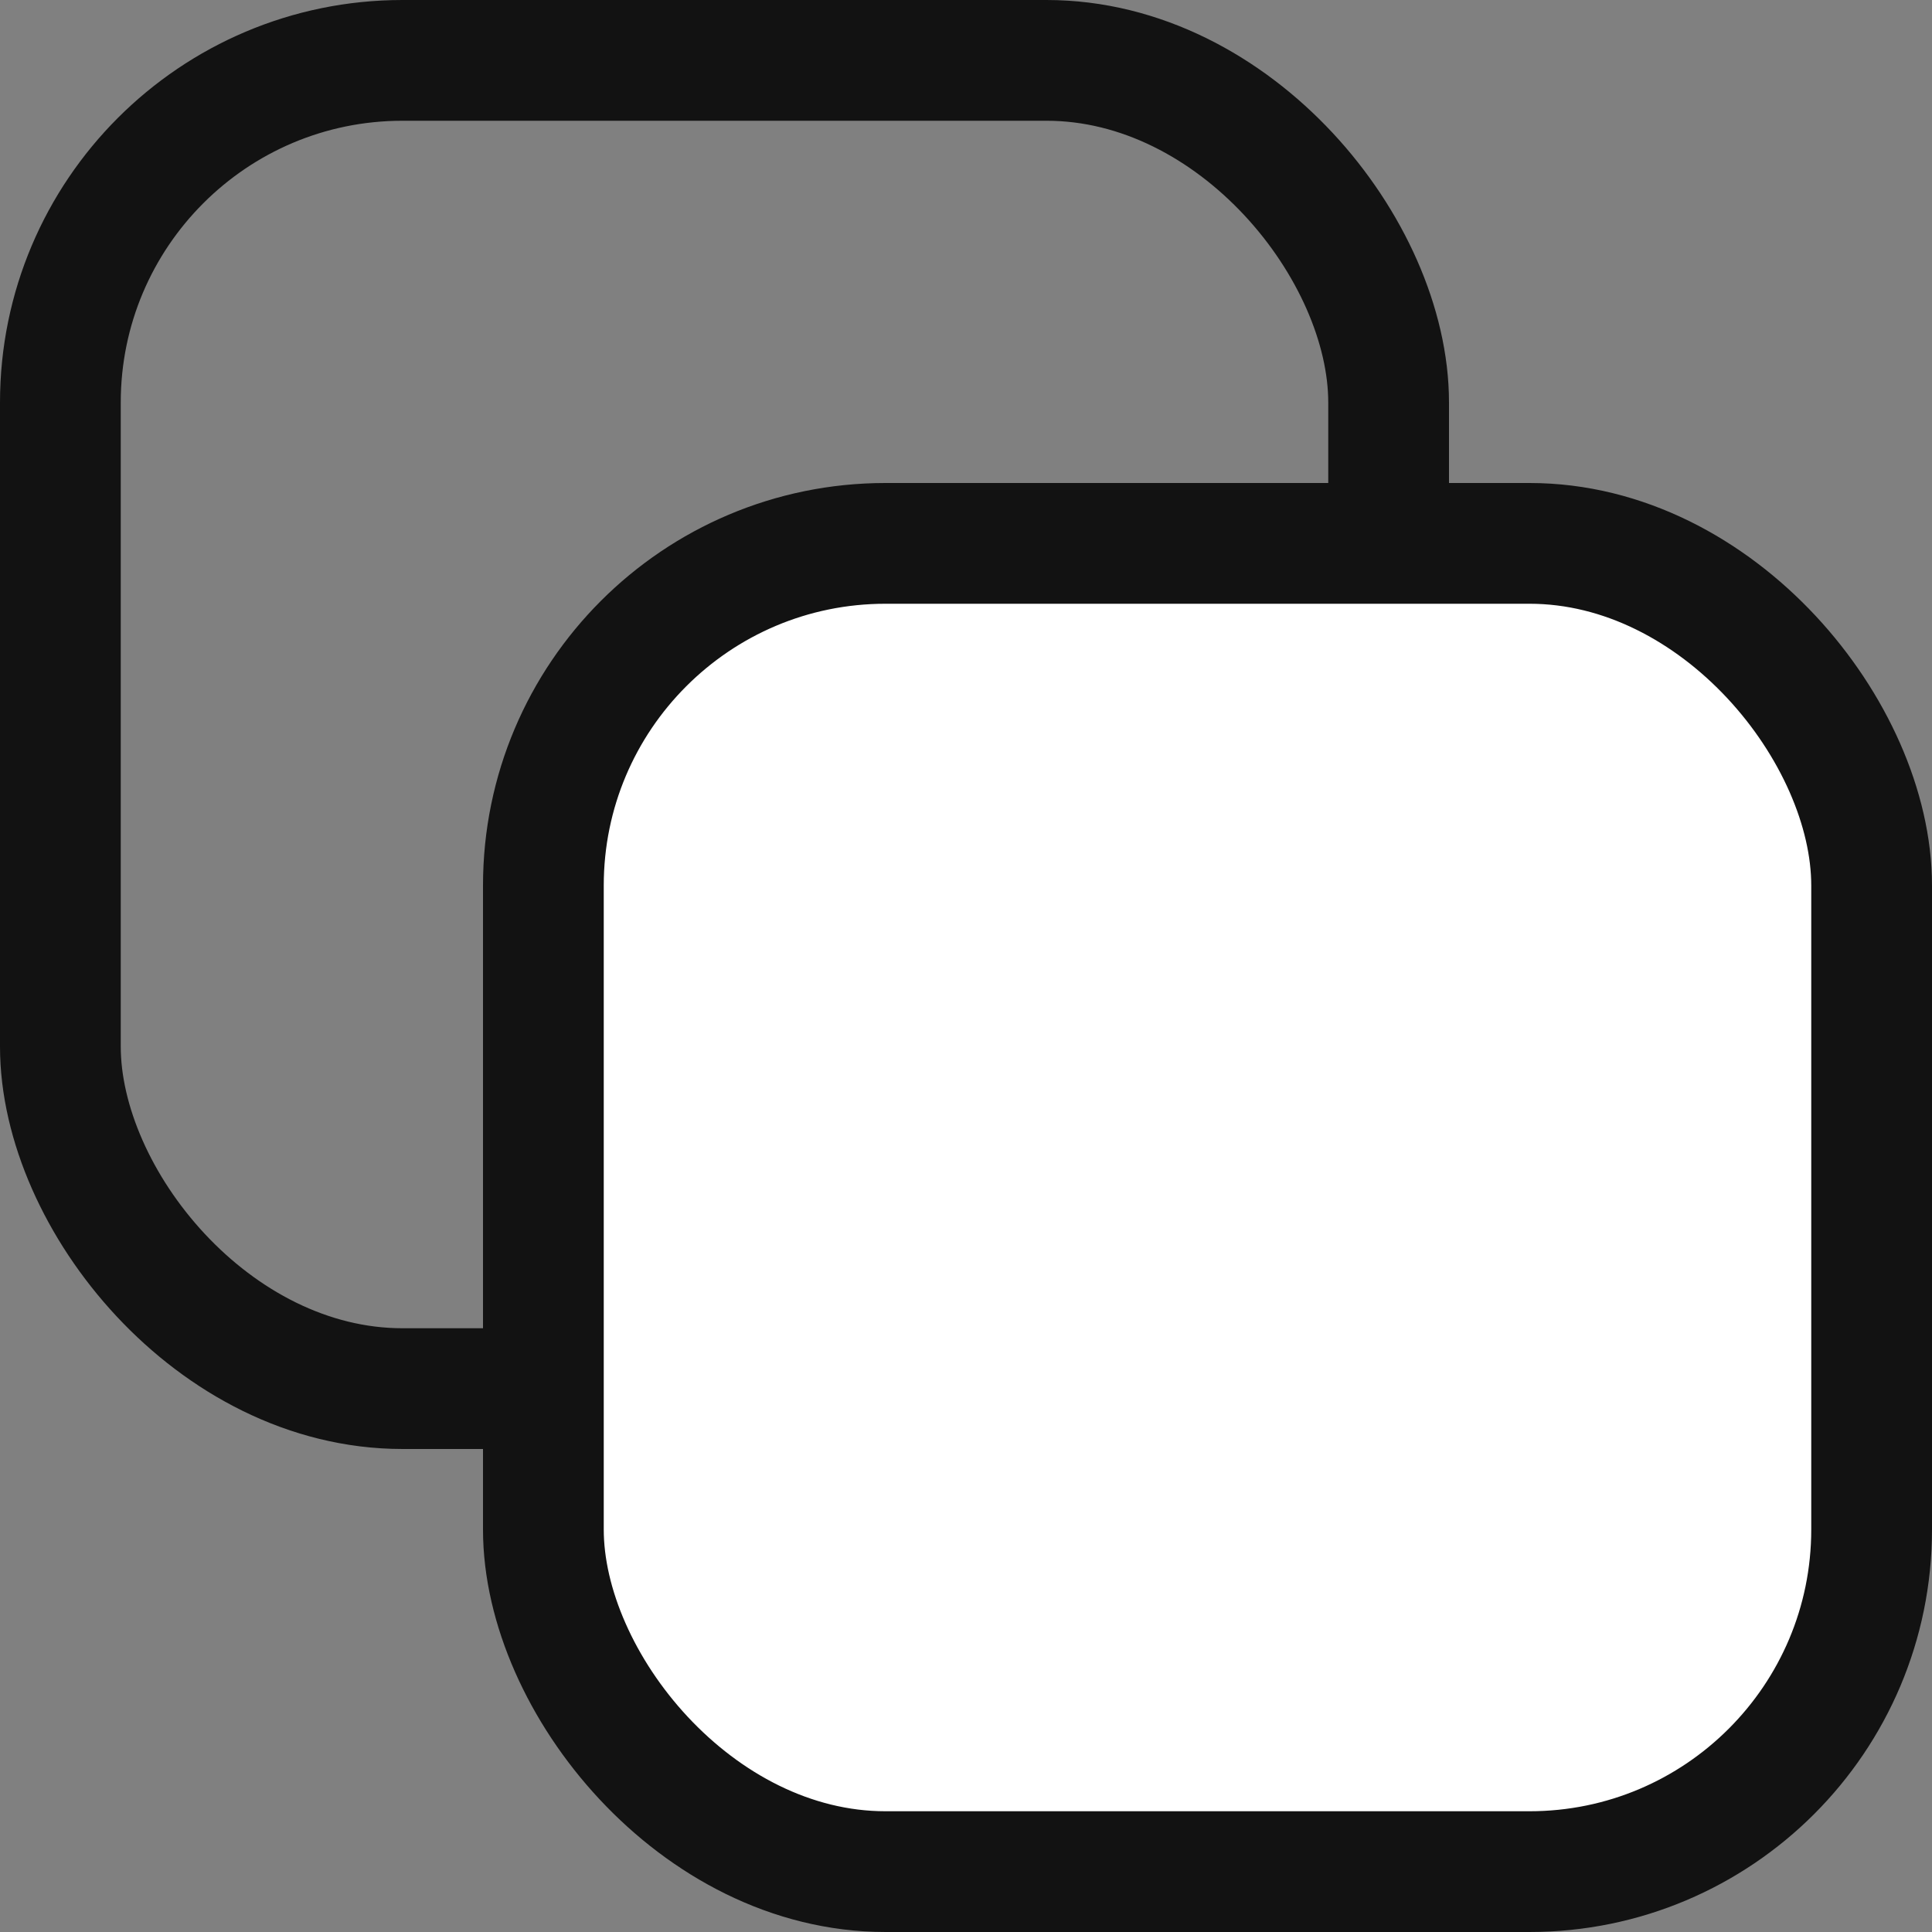 <svg width="24" height="24" viewBox="0 0 24 24" fill="none" xmlns="http://www.w3.org/2000/svg">
<rect x="0" y="0" width="24" height="24" fill="#808080" stroke="none"/>
<rect x="0.75" y="0.75" width="16.5" height="16.5" rx="4.25" stroke="#121212" stroke-width="1.5"/>
<rect x="6.75" y="6.75" width="16.5" height="16.5" rx="4.25" fill="white" stroke="#121212" stroke-width="1.5"/>
</svg>
